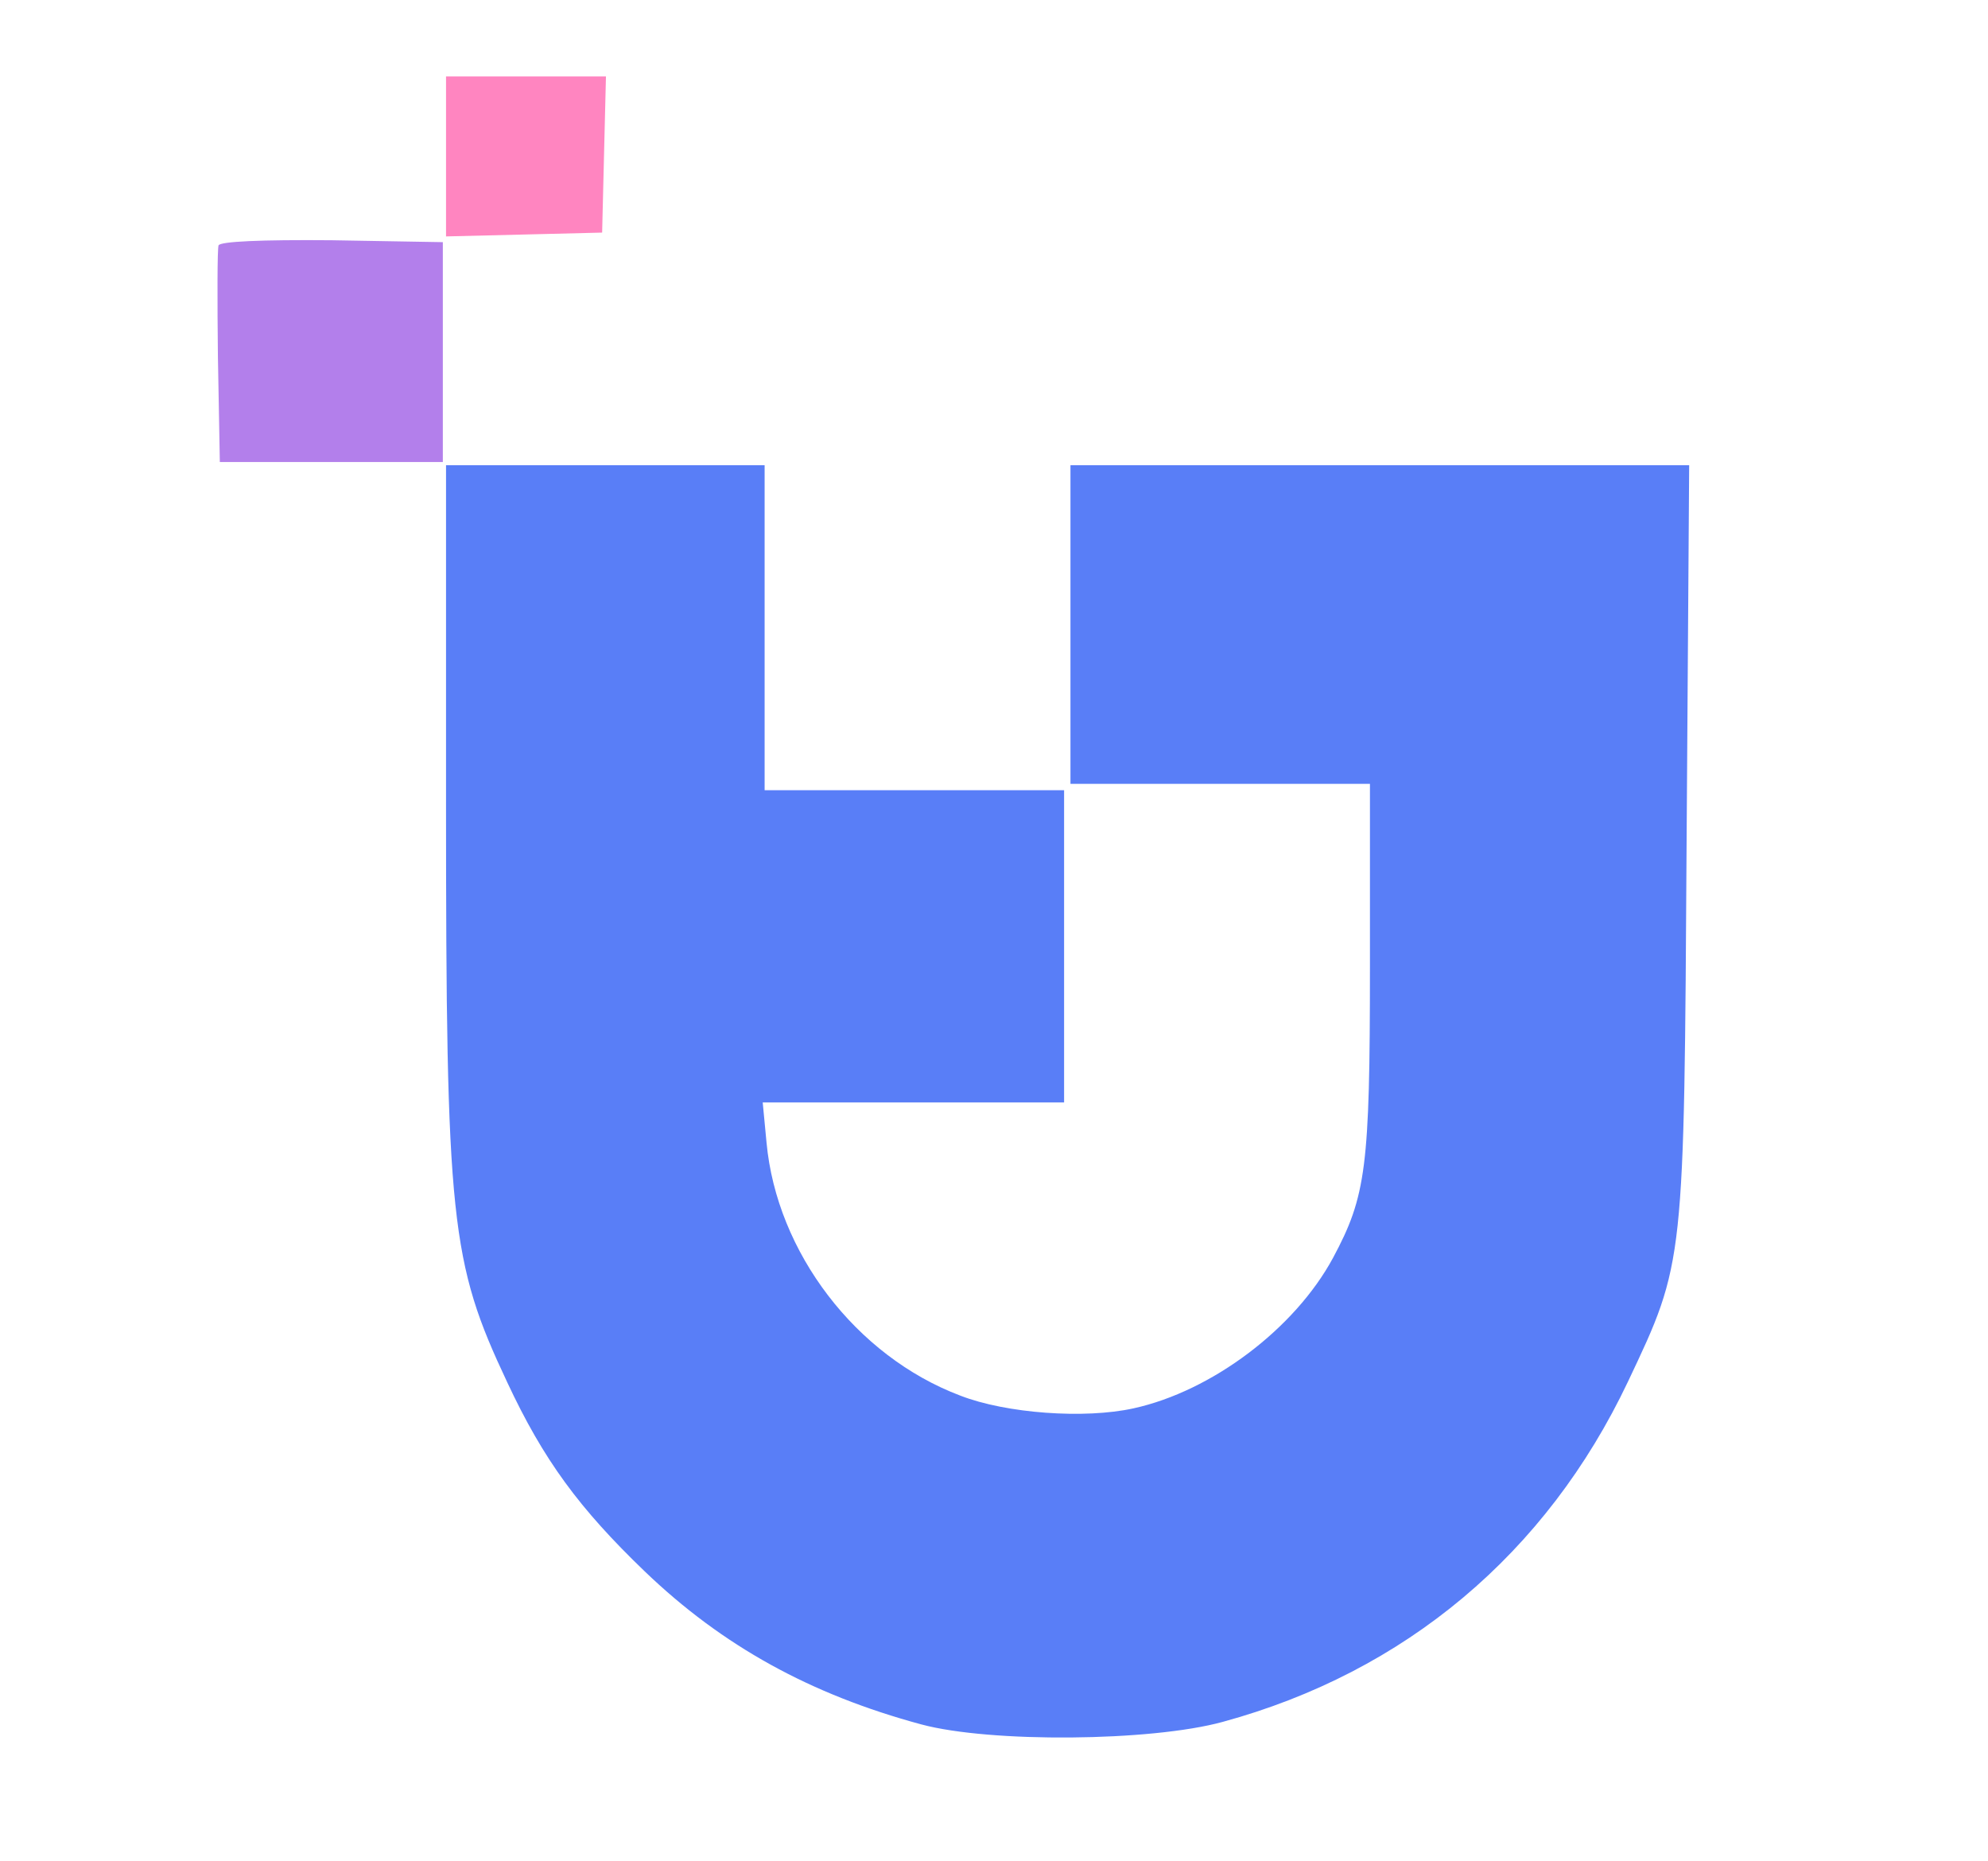 <?xml version="1.0" standalone="no"?>
<!DOCTYPE svg PUBLIC "-//W3C//DTD SVG 20010904//EN"
 "http://www.w3.org/TR/2001/REC-SVG-20010904/DTD/svg10.dtd">
<svg version="1.0" xmlns="http://www.w3.org/2000/svg"
 width="312pt" height="292pt" viewBox="0 0 312 292"
 preserveAspectRatio="xMidYMid meet">
<g transform="translate(0,292) scale(0.1,-0.1)"
fill="#ff85c0" stroke="none">
<path d="M700 2675 l0 -126 123 3 122 3 3 123 3 122 -125 0 -126 0 0 -125z"/>
</g>
<g transform="translate(0,292) scale(0.1,-0.1)"
fill="#b37feb" stroke="none">
<path d="M343 2535 c-2 -6 -2 -85 -1 -175 l3 -165 175 0 175 0 0 173 0 172
-174 3 c-113 1 -175 -2 -178 -8z"/>
</g>
<g transform="translate(0,292) scale(0.1,-0.1)"
fill="#597ef7" stroke="none">
<path d="M700 1662 c0 -659 7 -722 96 -911 57 -122 113 -198 216 -297 122
-117 260 -193 434 -240 108 -29 360 -27 473 4 286 78 508 264 636 534 89 188
88 182 92 851 l4 587 -485 0 -486 0 0 -250 0 -250 235 0 235 0 0 -288 c0 -314
-6 -359 -58 -456 -60 -111 -190 -209 -313 -236 -77 -17 -200 -8 -272 20 -164
62 -288 225 -304 397 l-6 63 237 0 236 0 0 245 0 245 -235 0 -235 0 0 255 0
255 -250 0 -250 0 0 -528z"/>
</g>
</svg>
